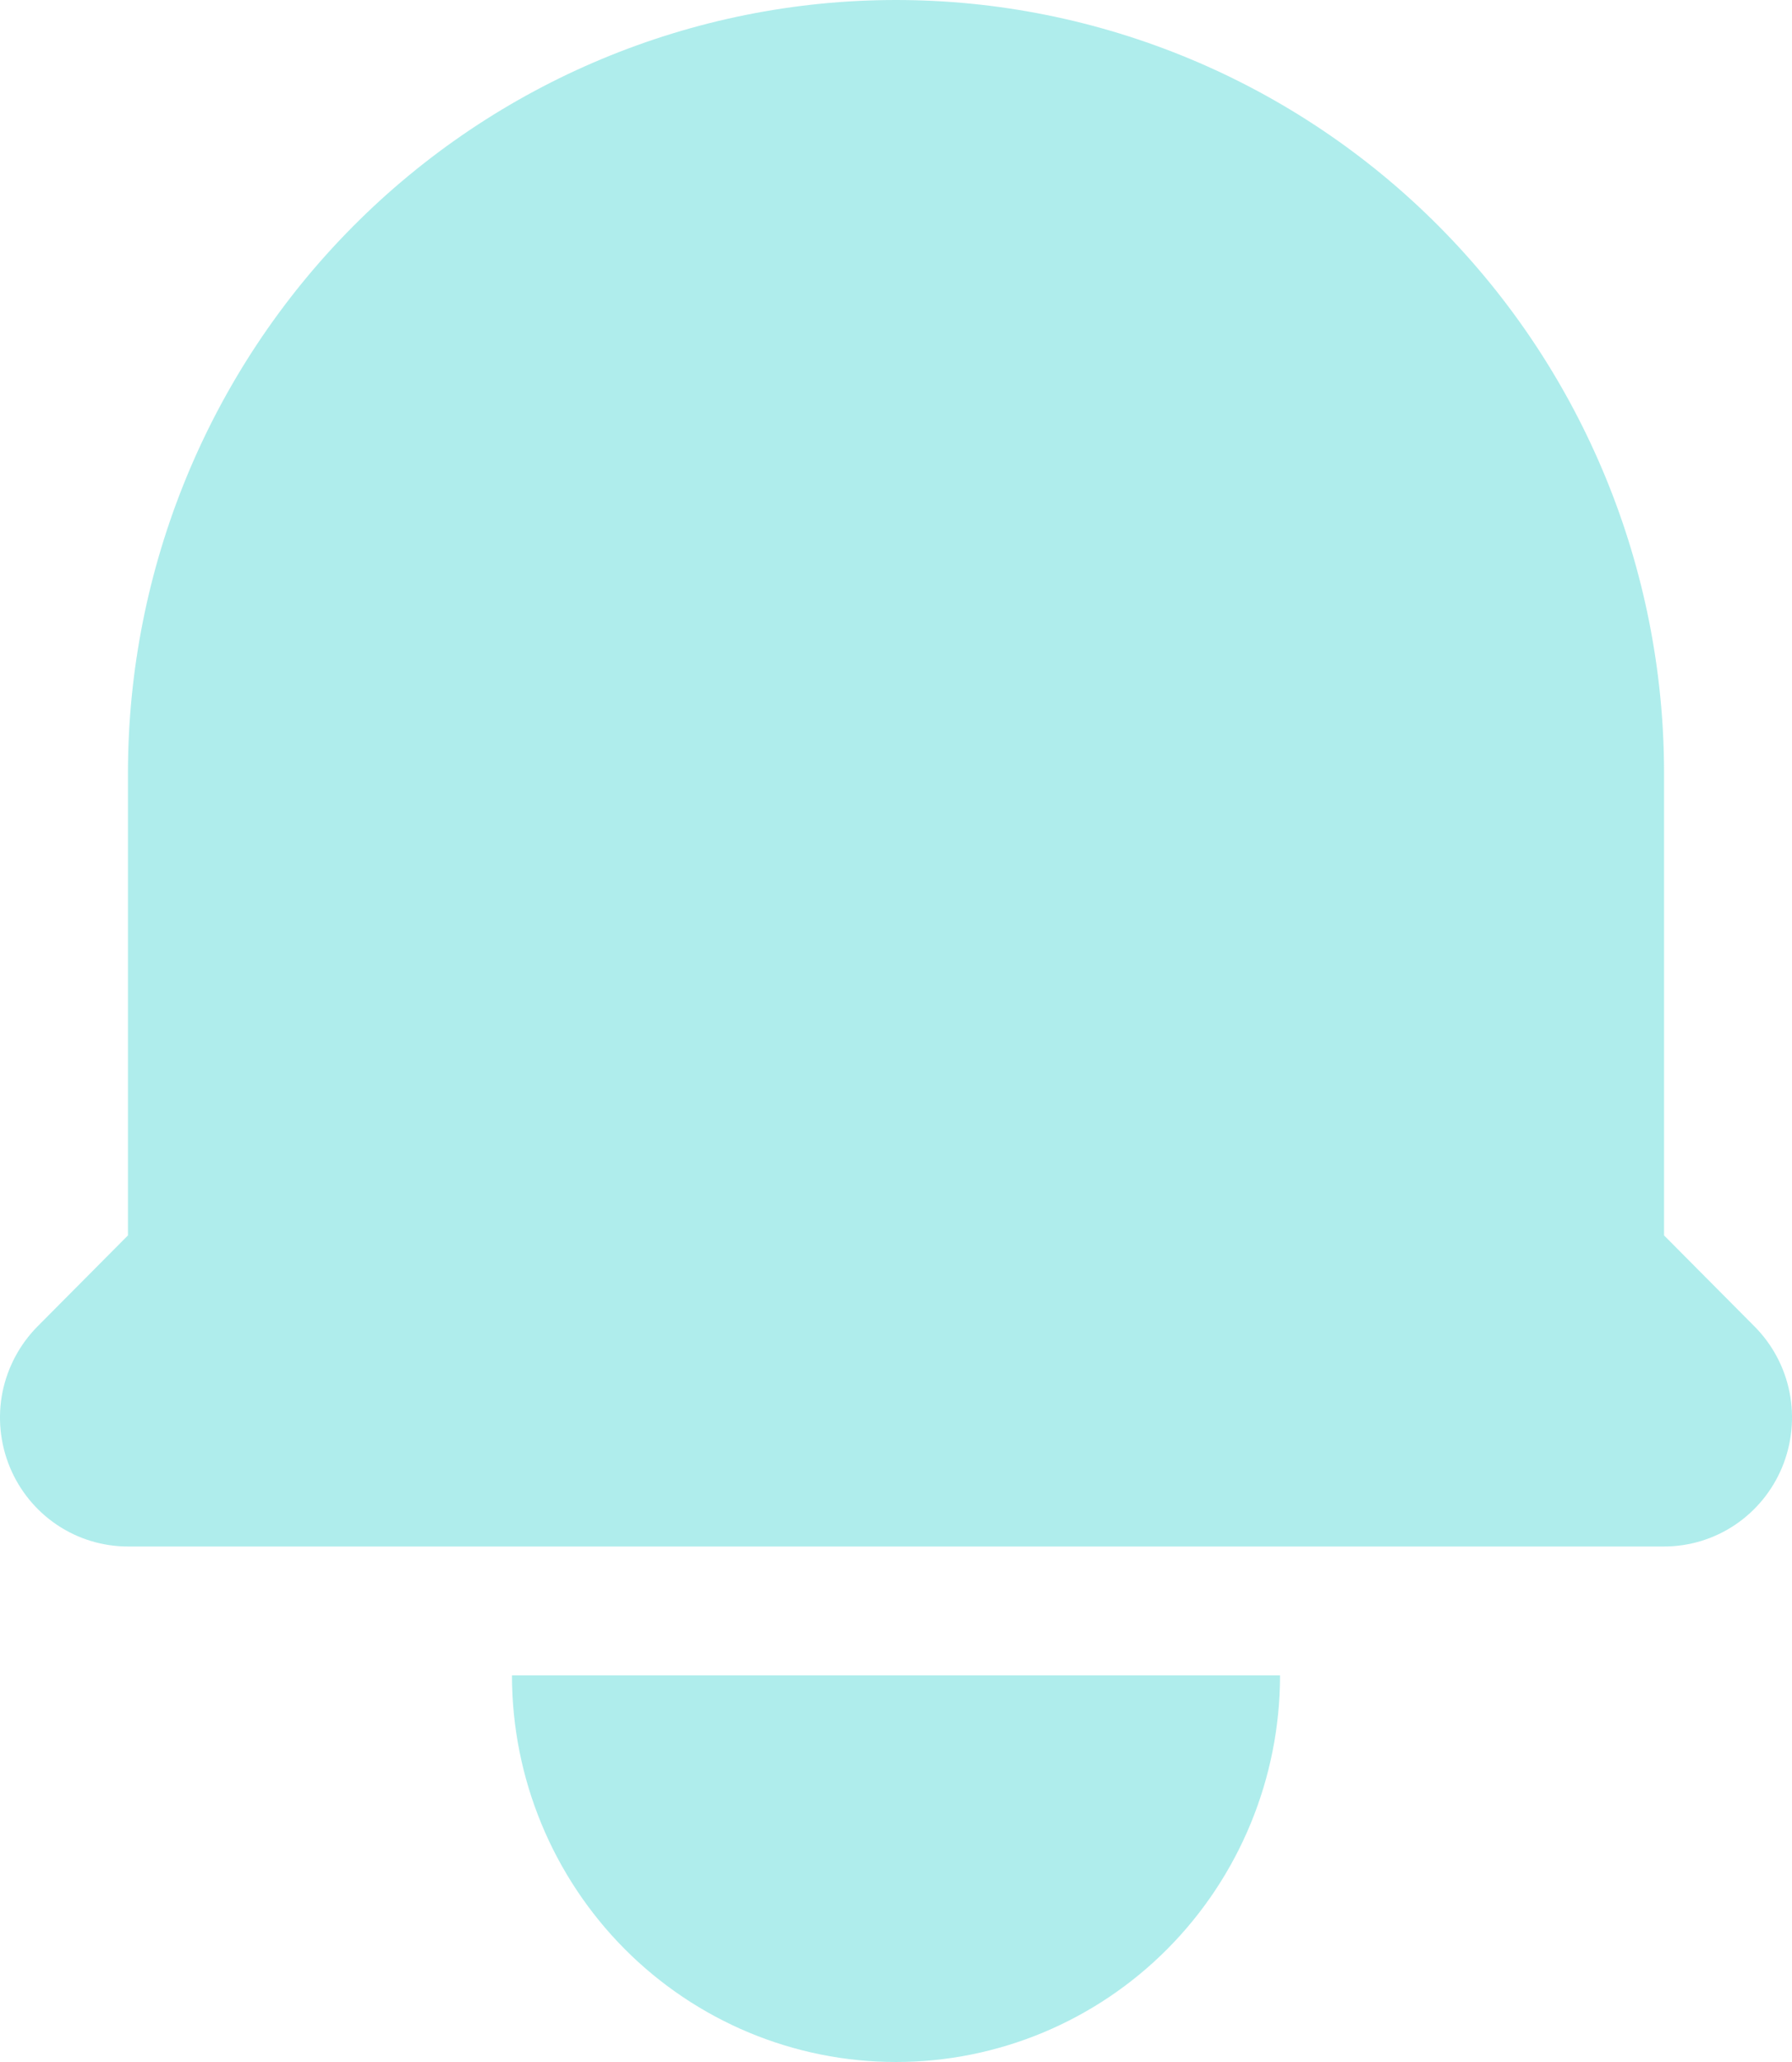 <svg width="20" height="23" viewBox="0 0 20 23" fill="none" xmlns="http://www.w3.org/2000/svg">
<path d="M10 0C7.727 0 5.546 0.909 3.939 2.526C2.331 4.144 1.428 6.338 1.428 8.625V13.78L0.418 14.796C0.219 14.997 0.083 15.253 0.027 15.532C-0.028 15.811 0.001 16.1 0.109 16.363C0.217 16.625 0.4 16.85 0.635 17.008C0.87 17.166 1.146 17.25 1.428 17.25H18.572C18.854 17.25 19.13 17.166 19.365 17.008C19.6 16.85 19.783 16.625 19.891 16.363C19.999 16.1 20.028 15.811 19.973 15.532C19.918 15.253 19.782 14.997 19.582 14.796L18.572 13.78V8.625C18.572 6.338 17.669 4.144 16.061 2.526C14.454 0.909 12.273 0 10 0ZM10 23C8.863 23 7.773 22.546 6.969 21.737C6.166 20.928 5.714 19.831 5.714 18.688H14.286C14.286 19.831 13.834 20.928 13.031 21.737C12.227 22.546 11.137 23 10 23Z" fill="#39D2D1" fill-opacity="0.4"/>
</svg>
